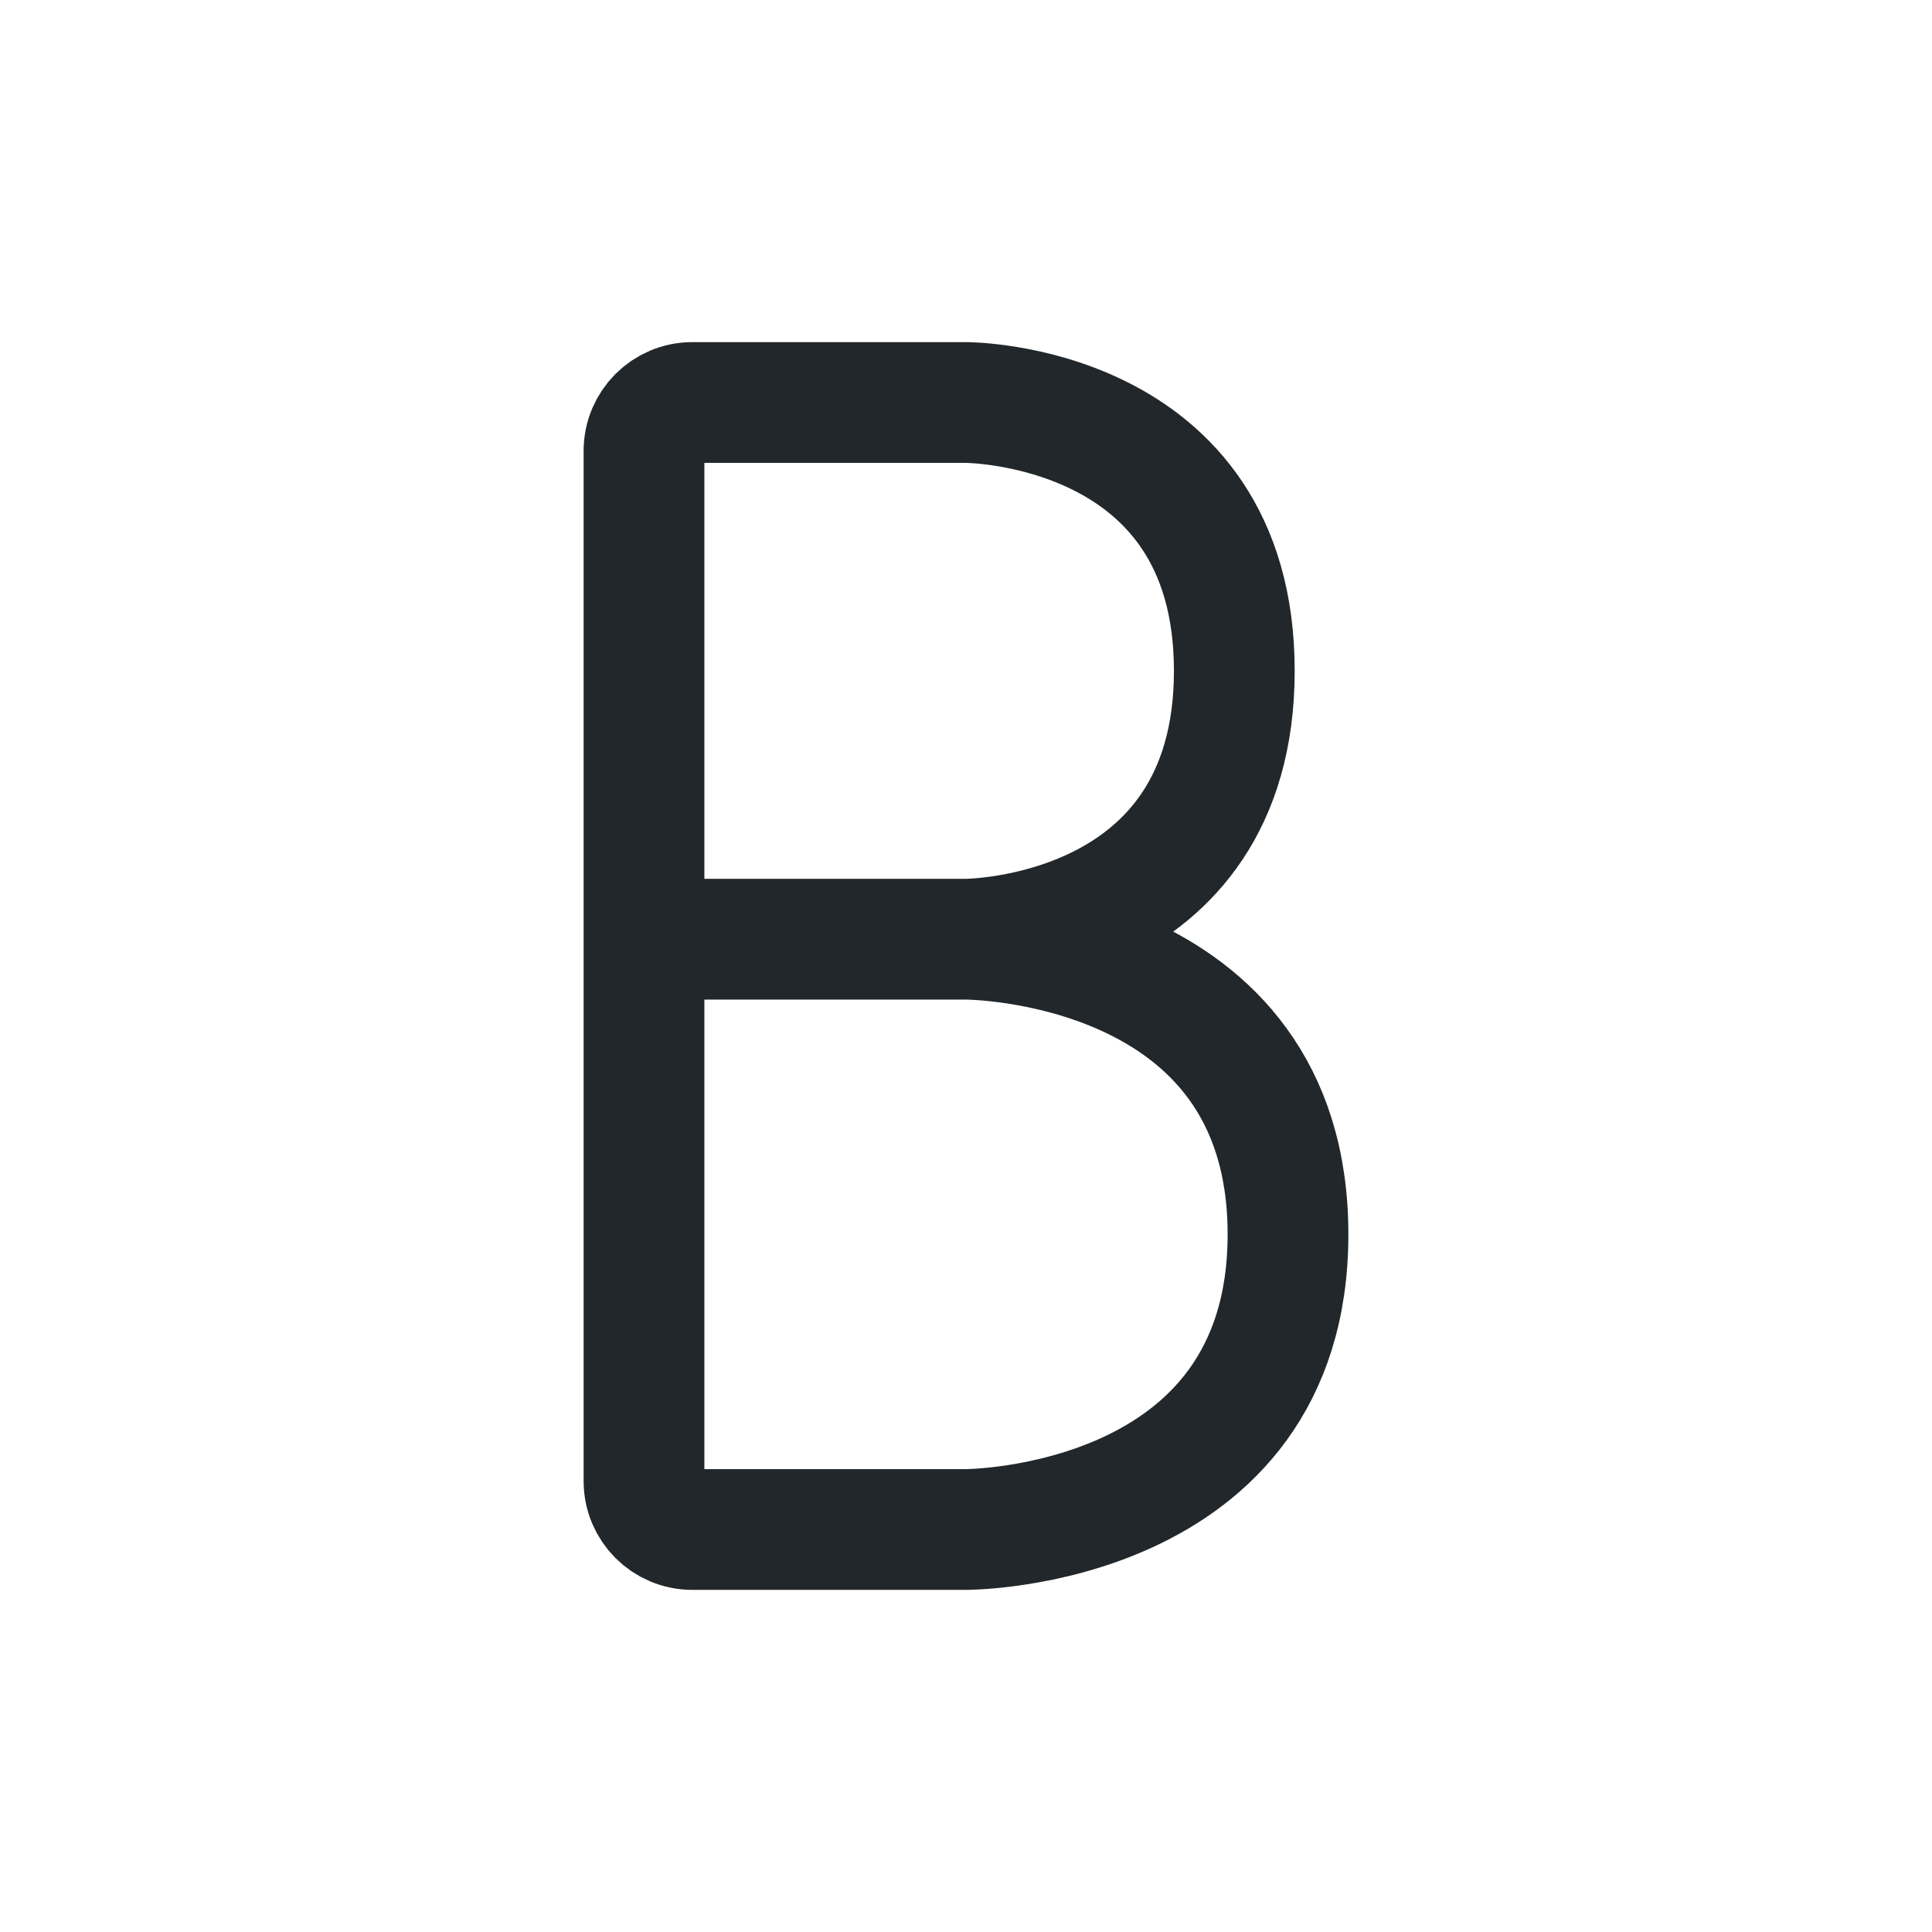<svg width="24" height="24" viewBox="0 0 24 24" fill="none" xmlns="http://www.w3.org/2000/svg">
<path d="M12 11.667C12 11.667 16 11.667 16 15.333C16 19 12 19 12 19H8.6C8.269 19 8 18.731 8 18.4V11.667M12 11.667H8H12ZM12 11.667C12 11.667 15.333 11.667 15.333 8.333C15.333 5 12 5 12 5H8.6C8.269 5 8 5.269 8 5.6V11.667H12Z" stroke="#21272A" stroke-width="1.5"/>
</svg>
